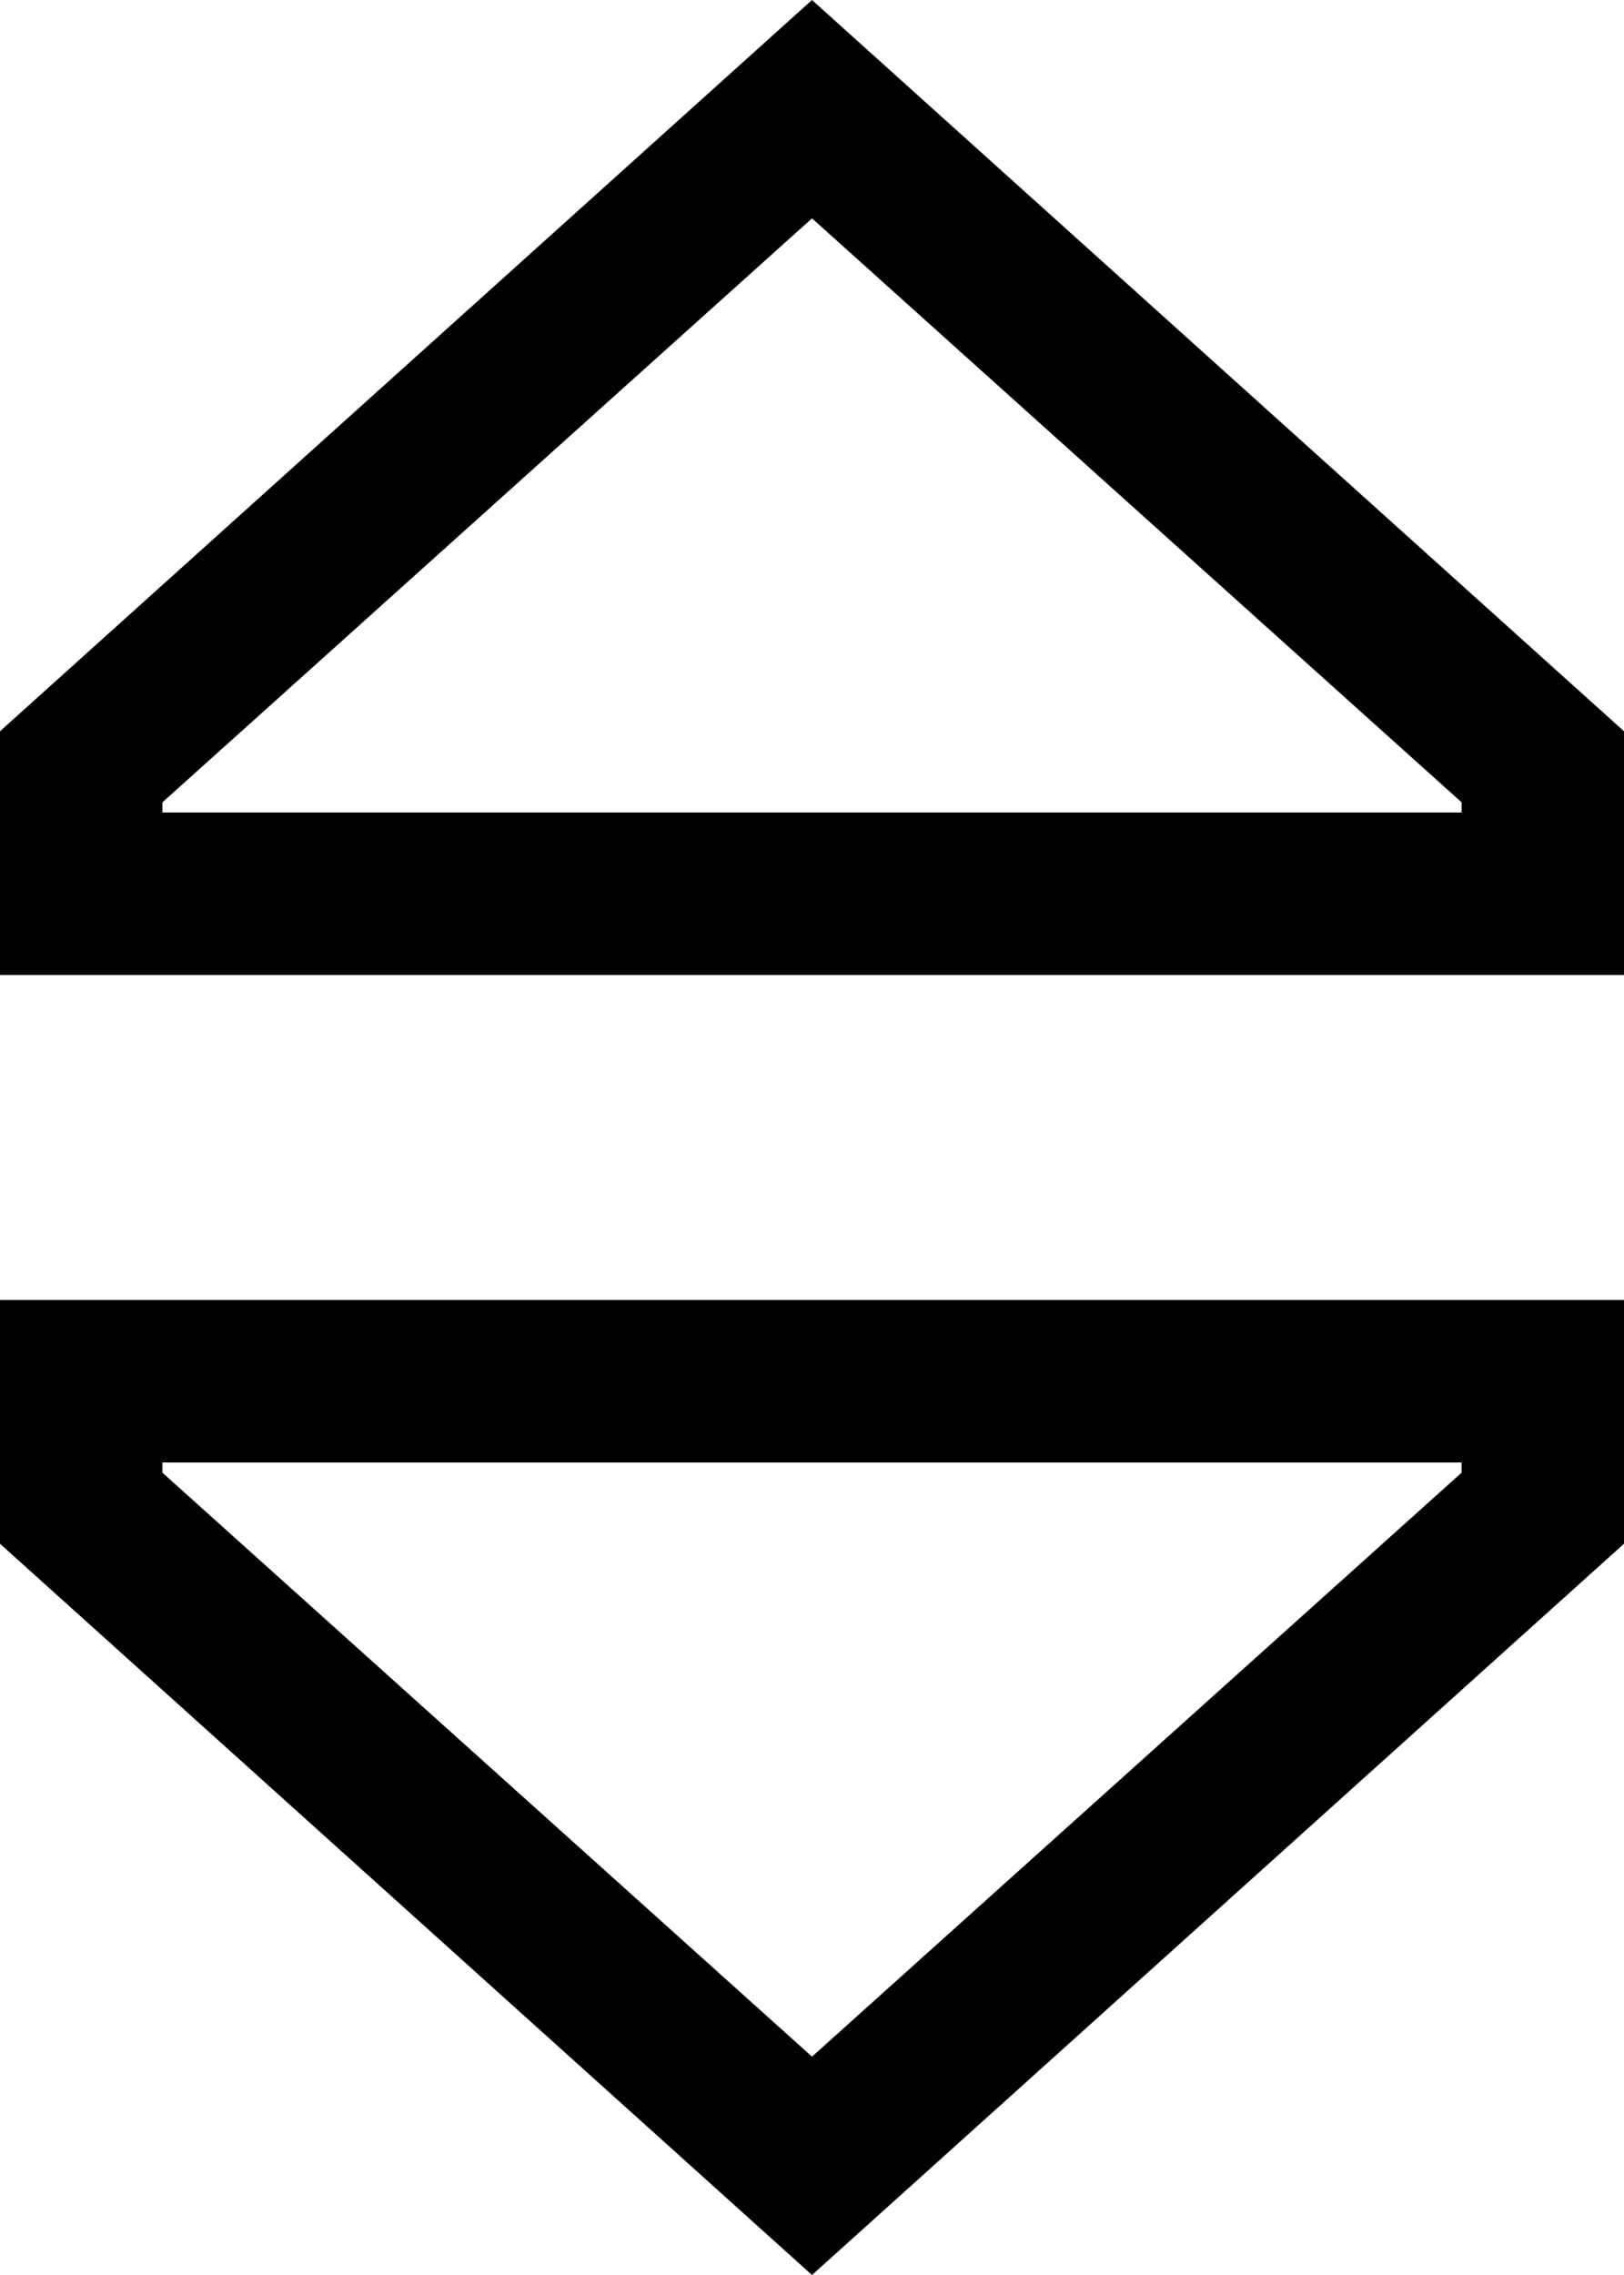<svg xmlns="http://www.w3.org/2000/svg" viewBox="0 0 320 448">
  <path d="M 32 158 L 160 43 L 32 158 L 160 43 L 288 158 L 288 158 L 288 160 L 288 160 L 32 160 L 32 160 L 32 158 L 32 158 Z M 0 192 L 32 192 L 0 192 L 320 192 L 320 160 L 320 160 L 320 144 L 320 144 L 160 0 L 160 0 L 0 144 L 0 144 L 0 160 L 0 160 L 0 192 L 0 192 Z M 32 290 L 32 288 L 32 290 L 32 288 L 288 288 L 288 288 L 288 290 L 288 290 L 160 405 L 160 405 L 32 290 L 32 290 Z M 0 256 L 0 288 L 0 256 L 0 288 L 0 304 L 0 304 L 160 448 L 160 448 L 320 304 L 320 304 L 320 288 L 320 288 L 320 256 L 320 256 L 288 256 L 0 256 Z" />
</svg>
